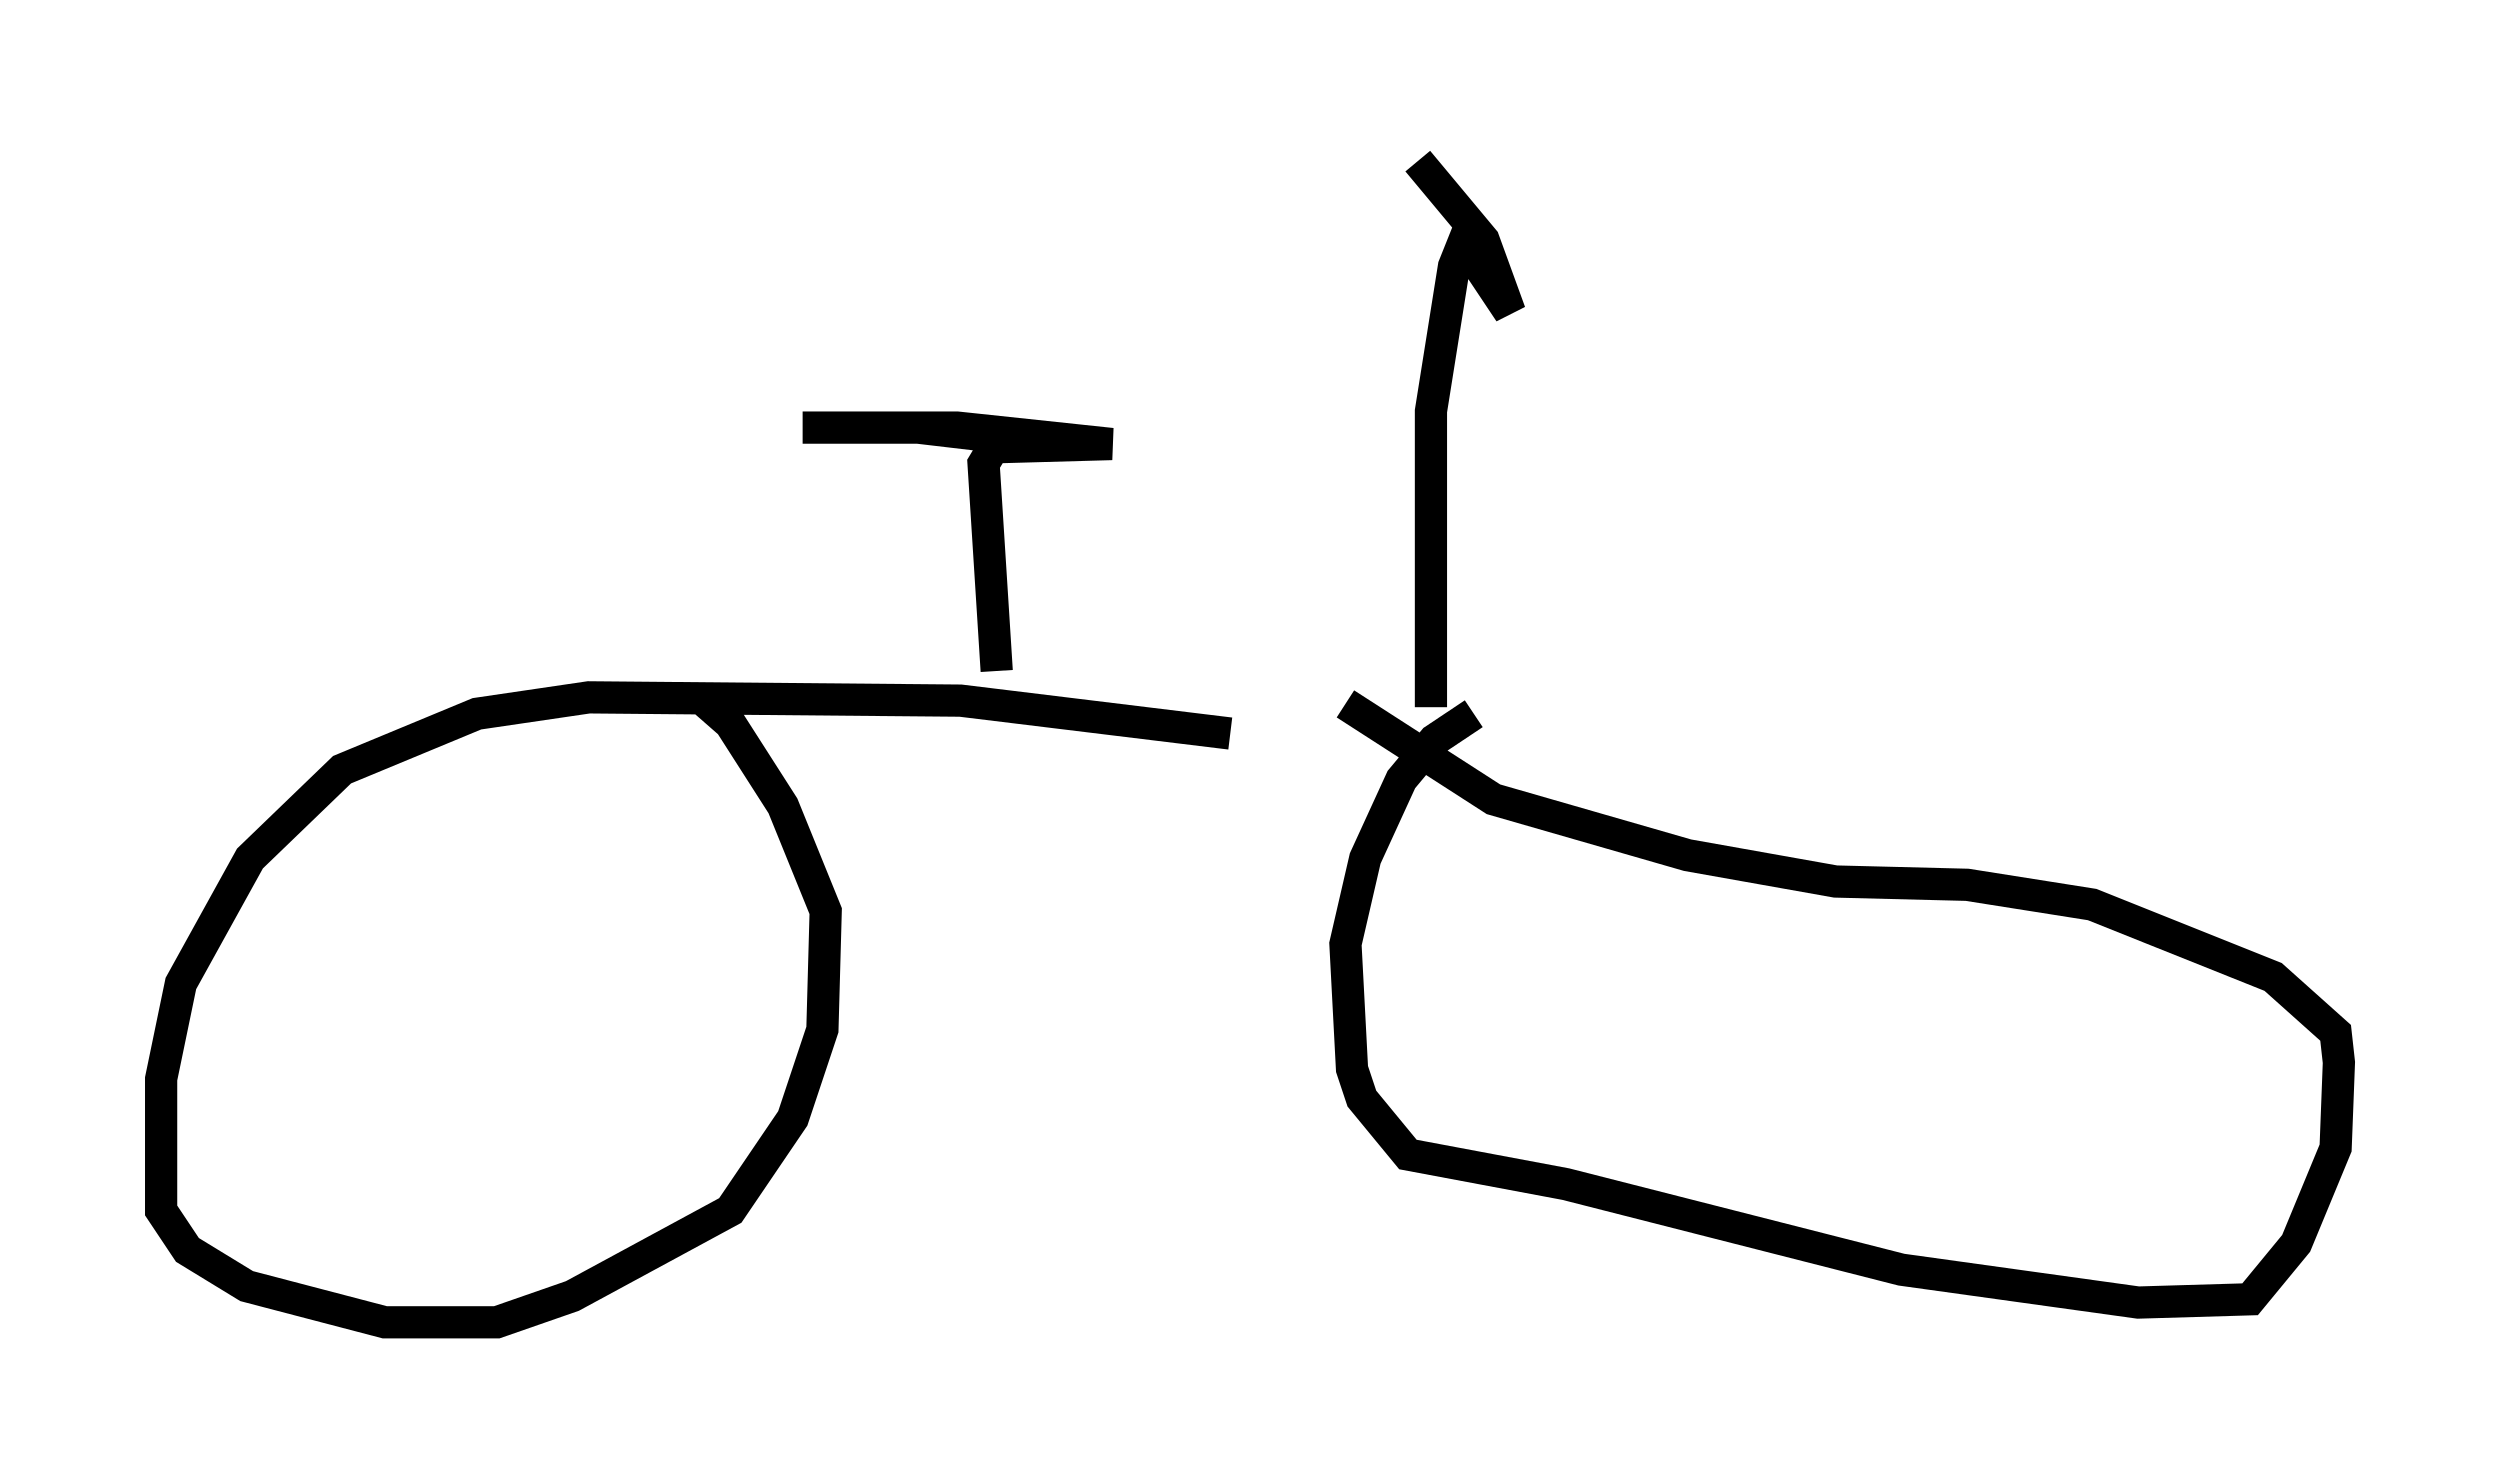 <?xml version="1.0" encoding="utf-8" ?>
<svg baseProfile="full" height="46.036" version="1.1" width="77.58" xmlns="http://www.w3.org/2000/svg" xmlns:ev="http://www.w3.org/2001/xml-events" xmlns:xlink="http://www.w3.org/1999/xlink"><defs /><rect fill="white" height="46.036" width="77.58" x="0" y="0" /><path d="M45.936, 22.865 m-7.758, -0.102 l-8.371, -1.021 -11.536, -0.102 l-3.471, 0.51 -4.185, 1.735 l-2.858, 2.756 -2.144, 3.879 l-0.613, 2.96 0.0, 4.083 l0.817, 1.225 1.838, 1.123 l4.288, 1.123 3.471, 0.0 l2.348, -0.817 4.9, -2.654 l1.94, -2.858 0.919, -2.756 l0.102, -3.675 -1.327, -3.267 l-1.633, -2.552 -0.817, -0.715 m23.888, 0.408 l-1.225, 0.817 -1.021, 1.225 l-1.123, 2.45 -0.613, 2.654 l0.204, 3.879 0.306, 0.919 l1.429, 1.735 4.9, 0.919 l10.413, 2.654 7.35, 1.021 l3.471, -0.102 1.429, -1.735 l1.225, -2.96 0.102, -2.654 l-0.102, -0.919 -1.94, -1.735 l-5.615, -2.246 -3.879, -0.613 l-4.083, -0.102 -4.594, -0.817 l-6.023, -1.735 -4.594, -2.96 m-10.821, -1.021 l-0.408, -6.431 0.306, -0.51 l3.675, -0.102 -4.798, -0.51 l-4.798, 0.0 3.573, 0.0 l3.471, 0.408 m12.454, 8.269 l0.0, -9.188 0.715, -4.492 l0.204, -0.51 0.51, 0.408 l1.021, 1.531 -0.817, -2.246 l-2.042, -2.45 " fill="none" stroke="black" stroke-width="1" /></svg>